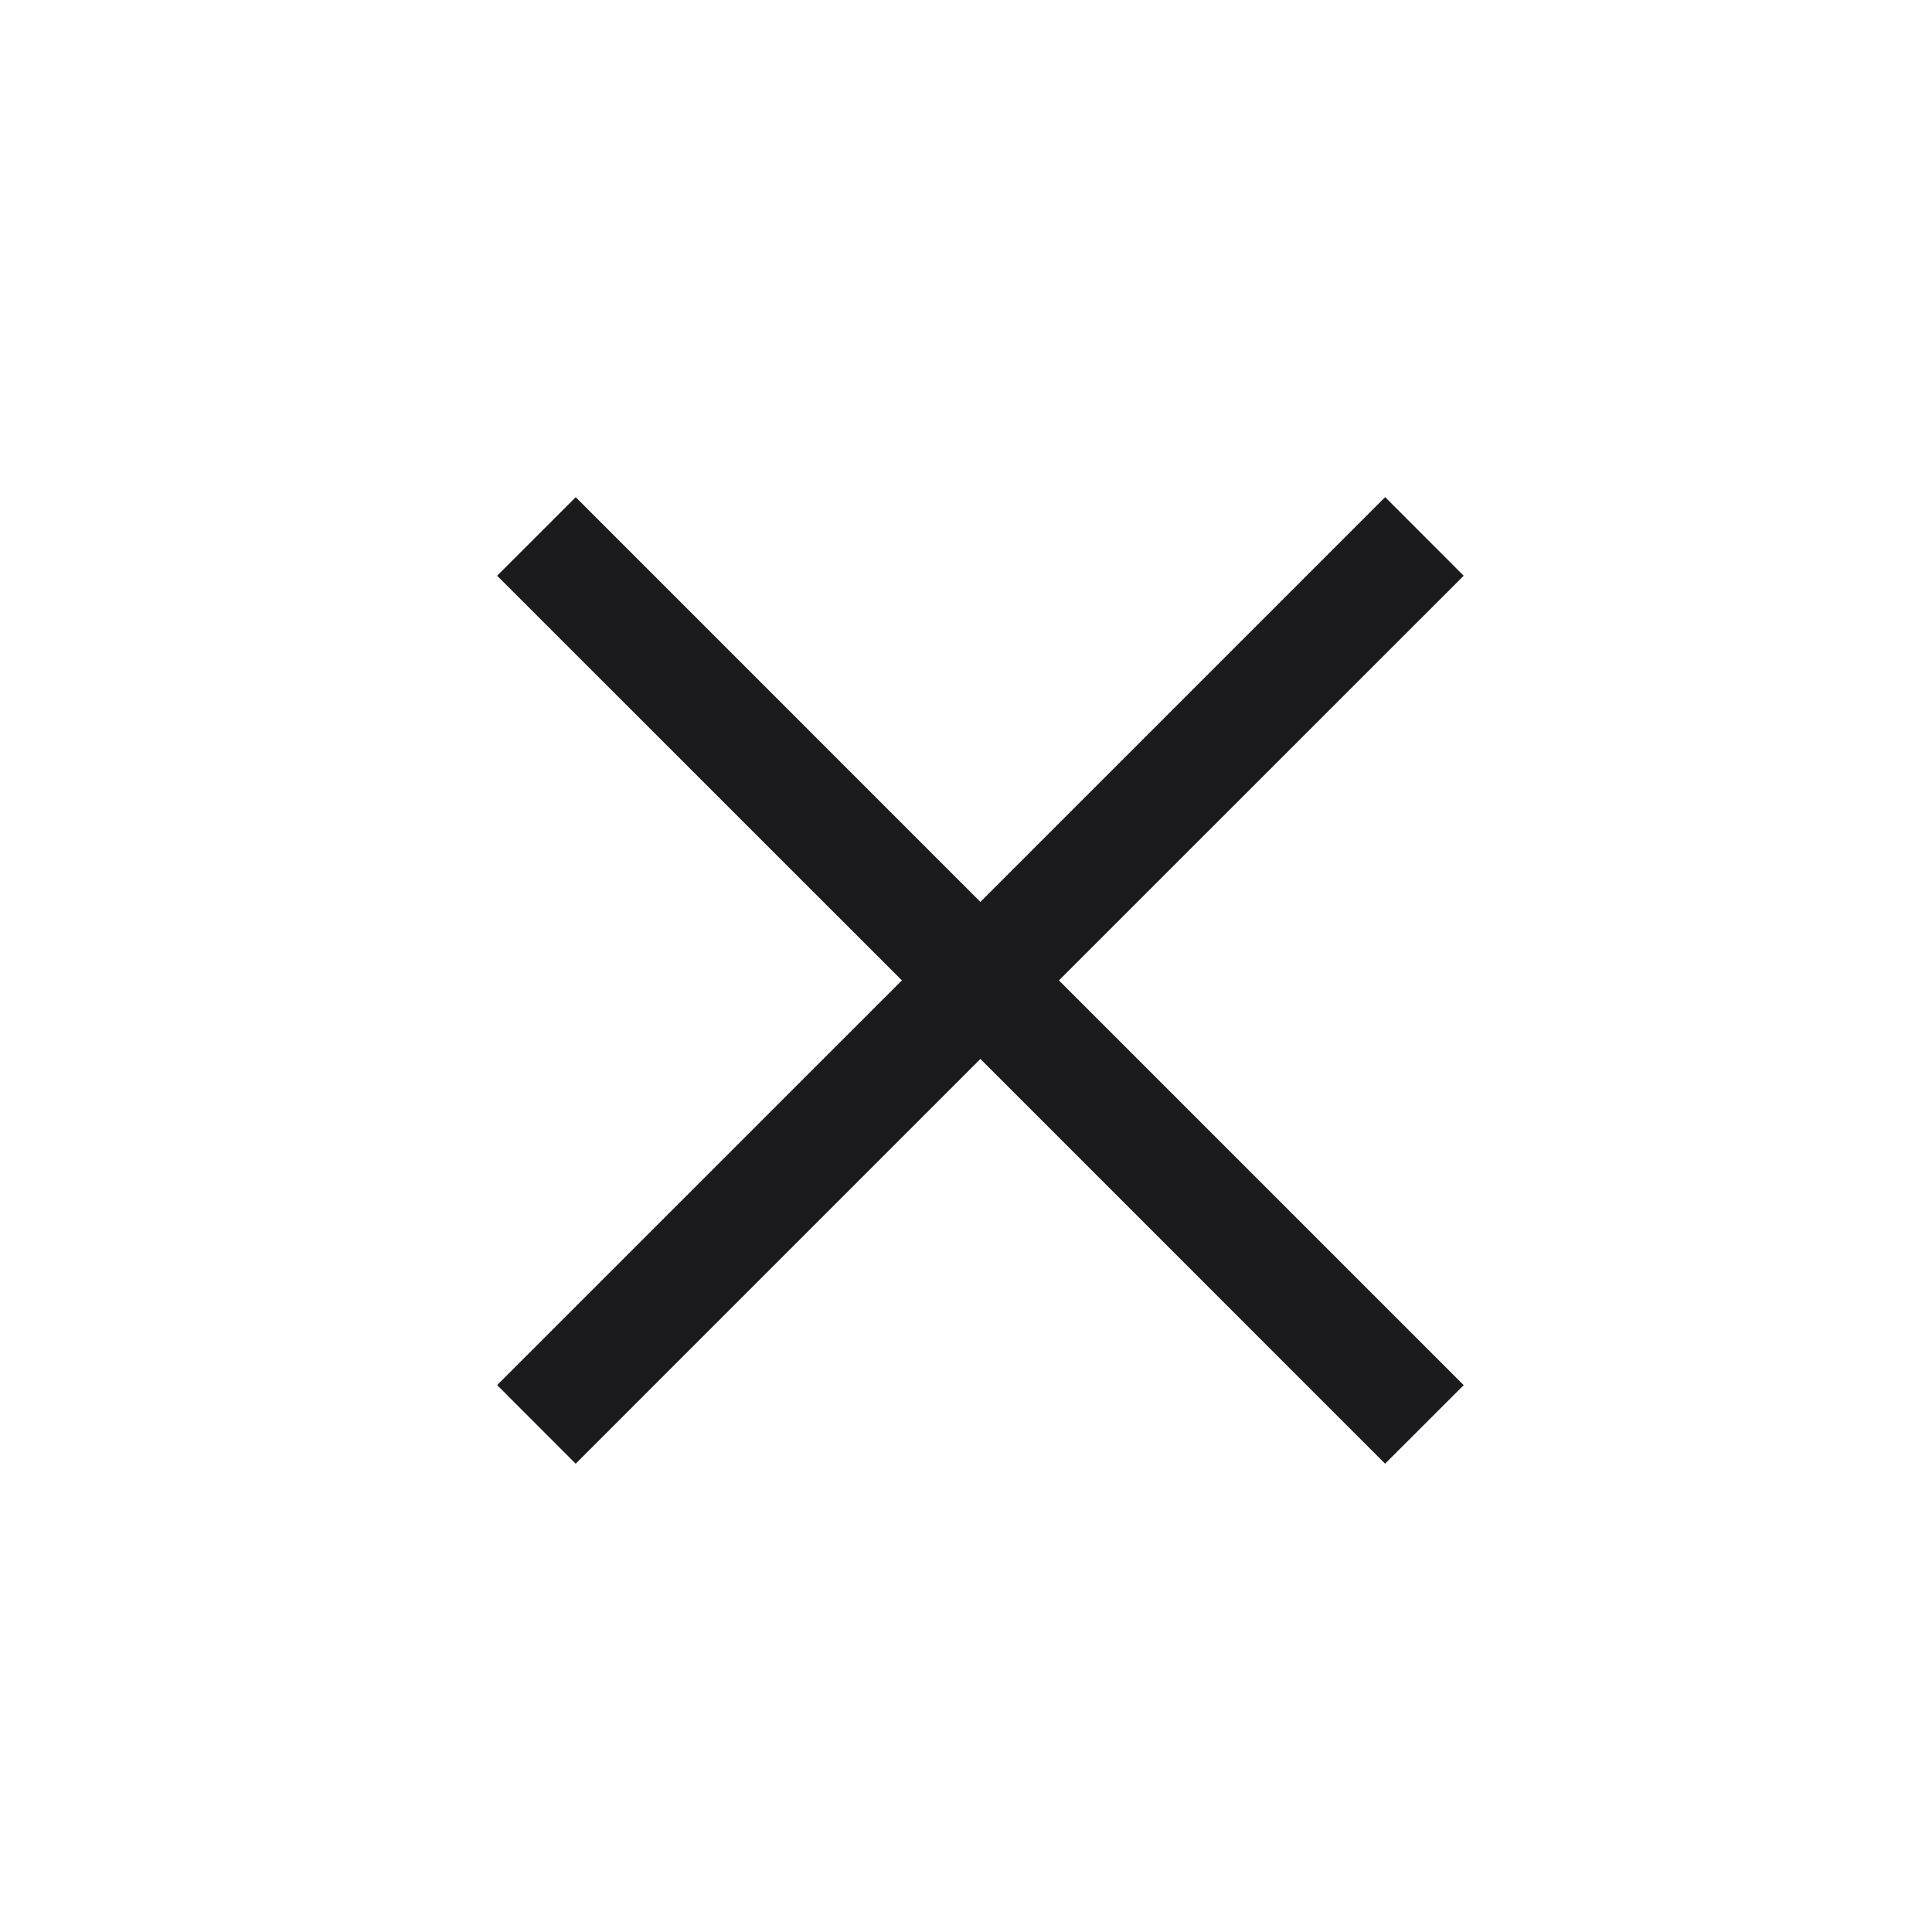 <svg height="40" viewBox="0 0 40 40" width="40" xmlns="http://www.w3.org/2000/svg"><g fill="none" fill-rule="evenodd"><path d="m0 0h40v40h-40z"/><path d="m20.298 19.38 8.38-8.38.919.92-8.38 8.378 8.38 8.38-.92.919-8.379-8.38-8.379 8.38-.919-.92 8.38-8.379-8.38-8.378.92-.919z" fill="#1b1b1d" stroke="#1b1b1d"/></g></svg>